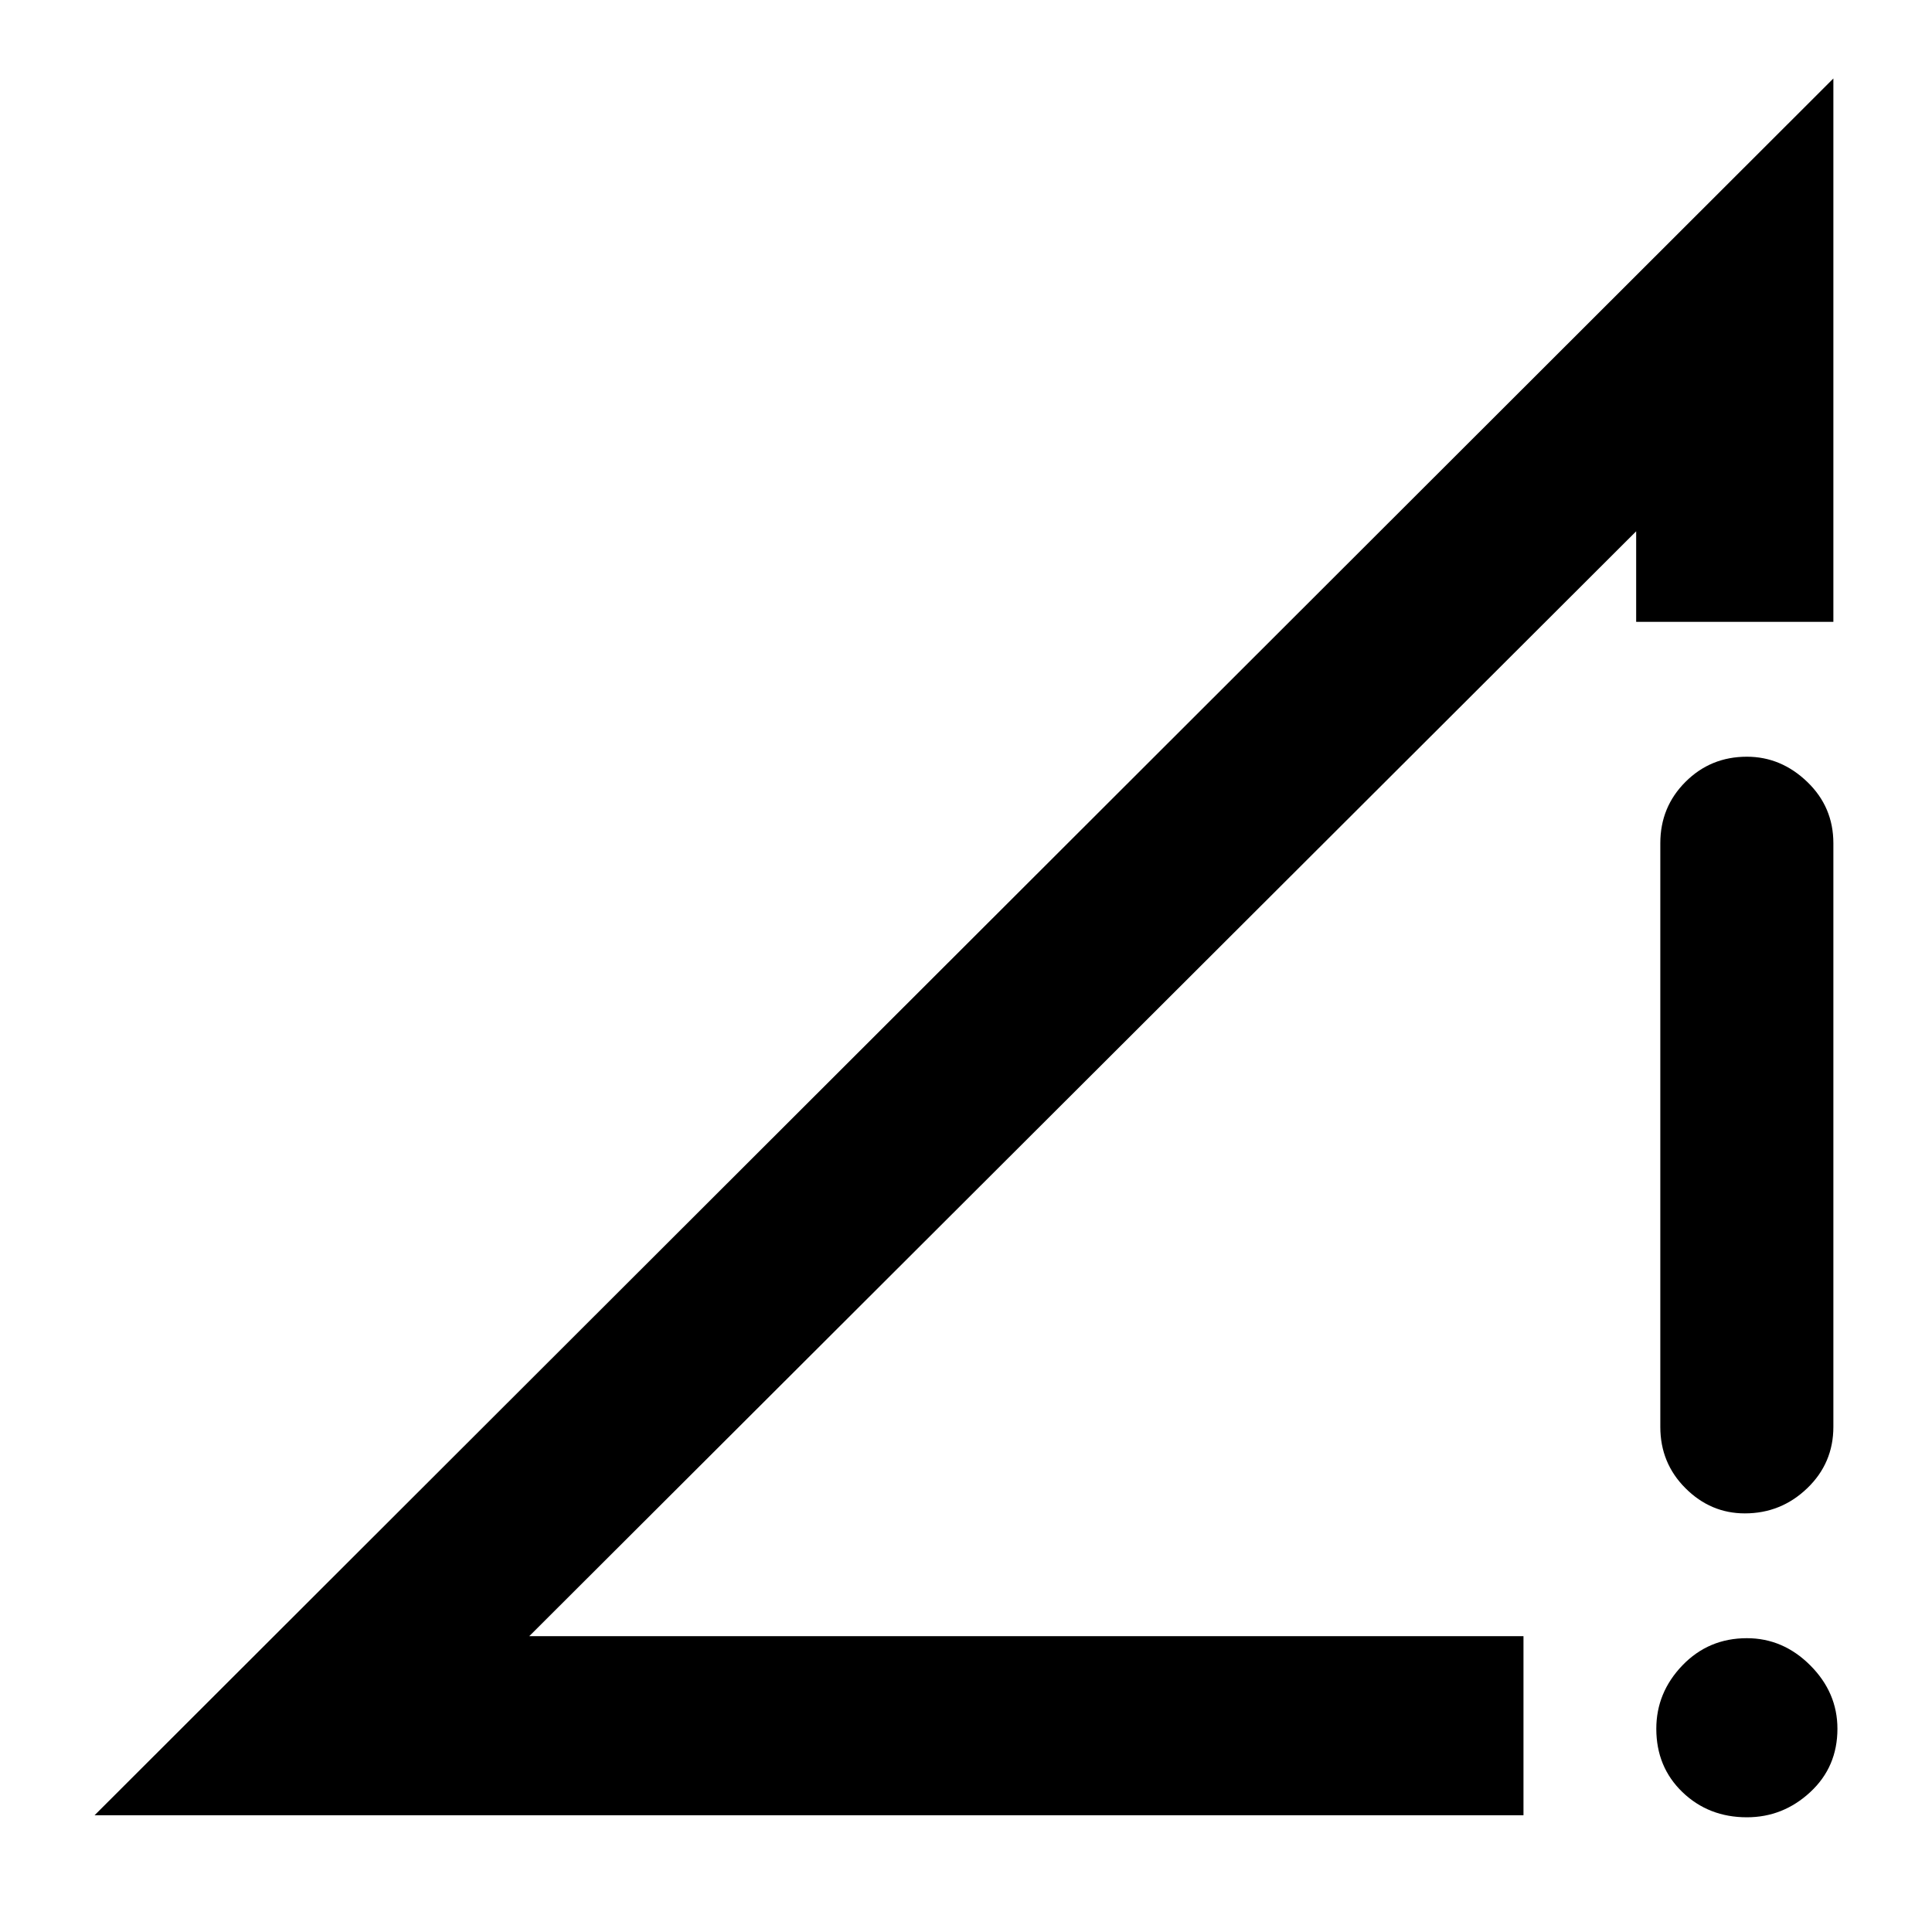 <svg xmlns="http://www.w3.org/2000/svg" height="40" width="40"><path d="M31.542 33.875V37.583H1.958L37.958 1.625V12.875H33.875V11L10.958 33.875ZM36.125 31.333Q35.417 31.333 34.896 30.812Q34.375 30.292 34.375 29.542V17.458Q34.375 16.708 34.896 16.188Q35.417 15.667 36.167 15.667Q36.875 15.667 37.417 16.188Q37.958 16.708 37.958 17.458V29.542Q37.958 30.292 37.417 30.812Q36.875 31.333 36.125 31.333ZM36.167 37.625Q35.375 37.625 34.833 37.104Q34.292 36.583 34.292 35.792Q34.292 35.042 34.833 34.479Q35.375 33.917 36.167 33.917Q36.917 33.917 37.479 34.479Q38.042 35.042 38.042 35.792Q38.042 36.583 37.479 37.104Q36.917 37.625 36.167 37.625Z"/></svg>